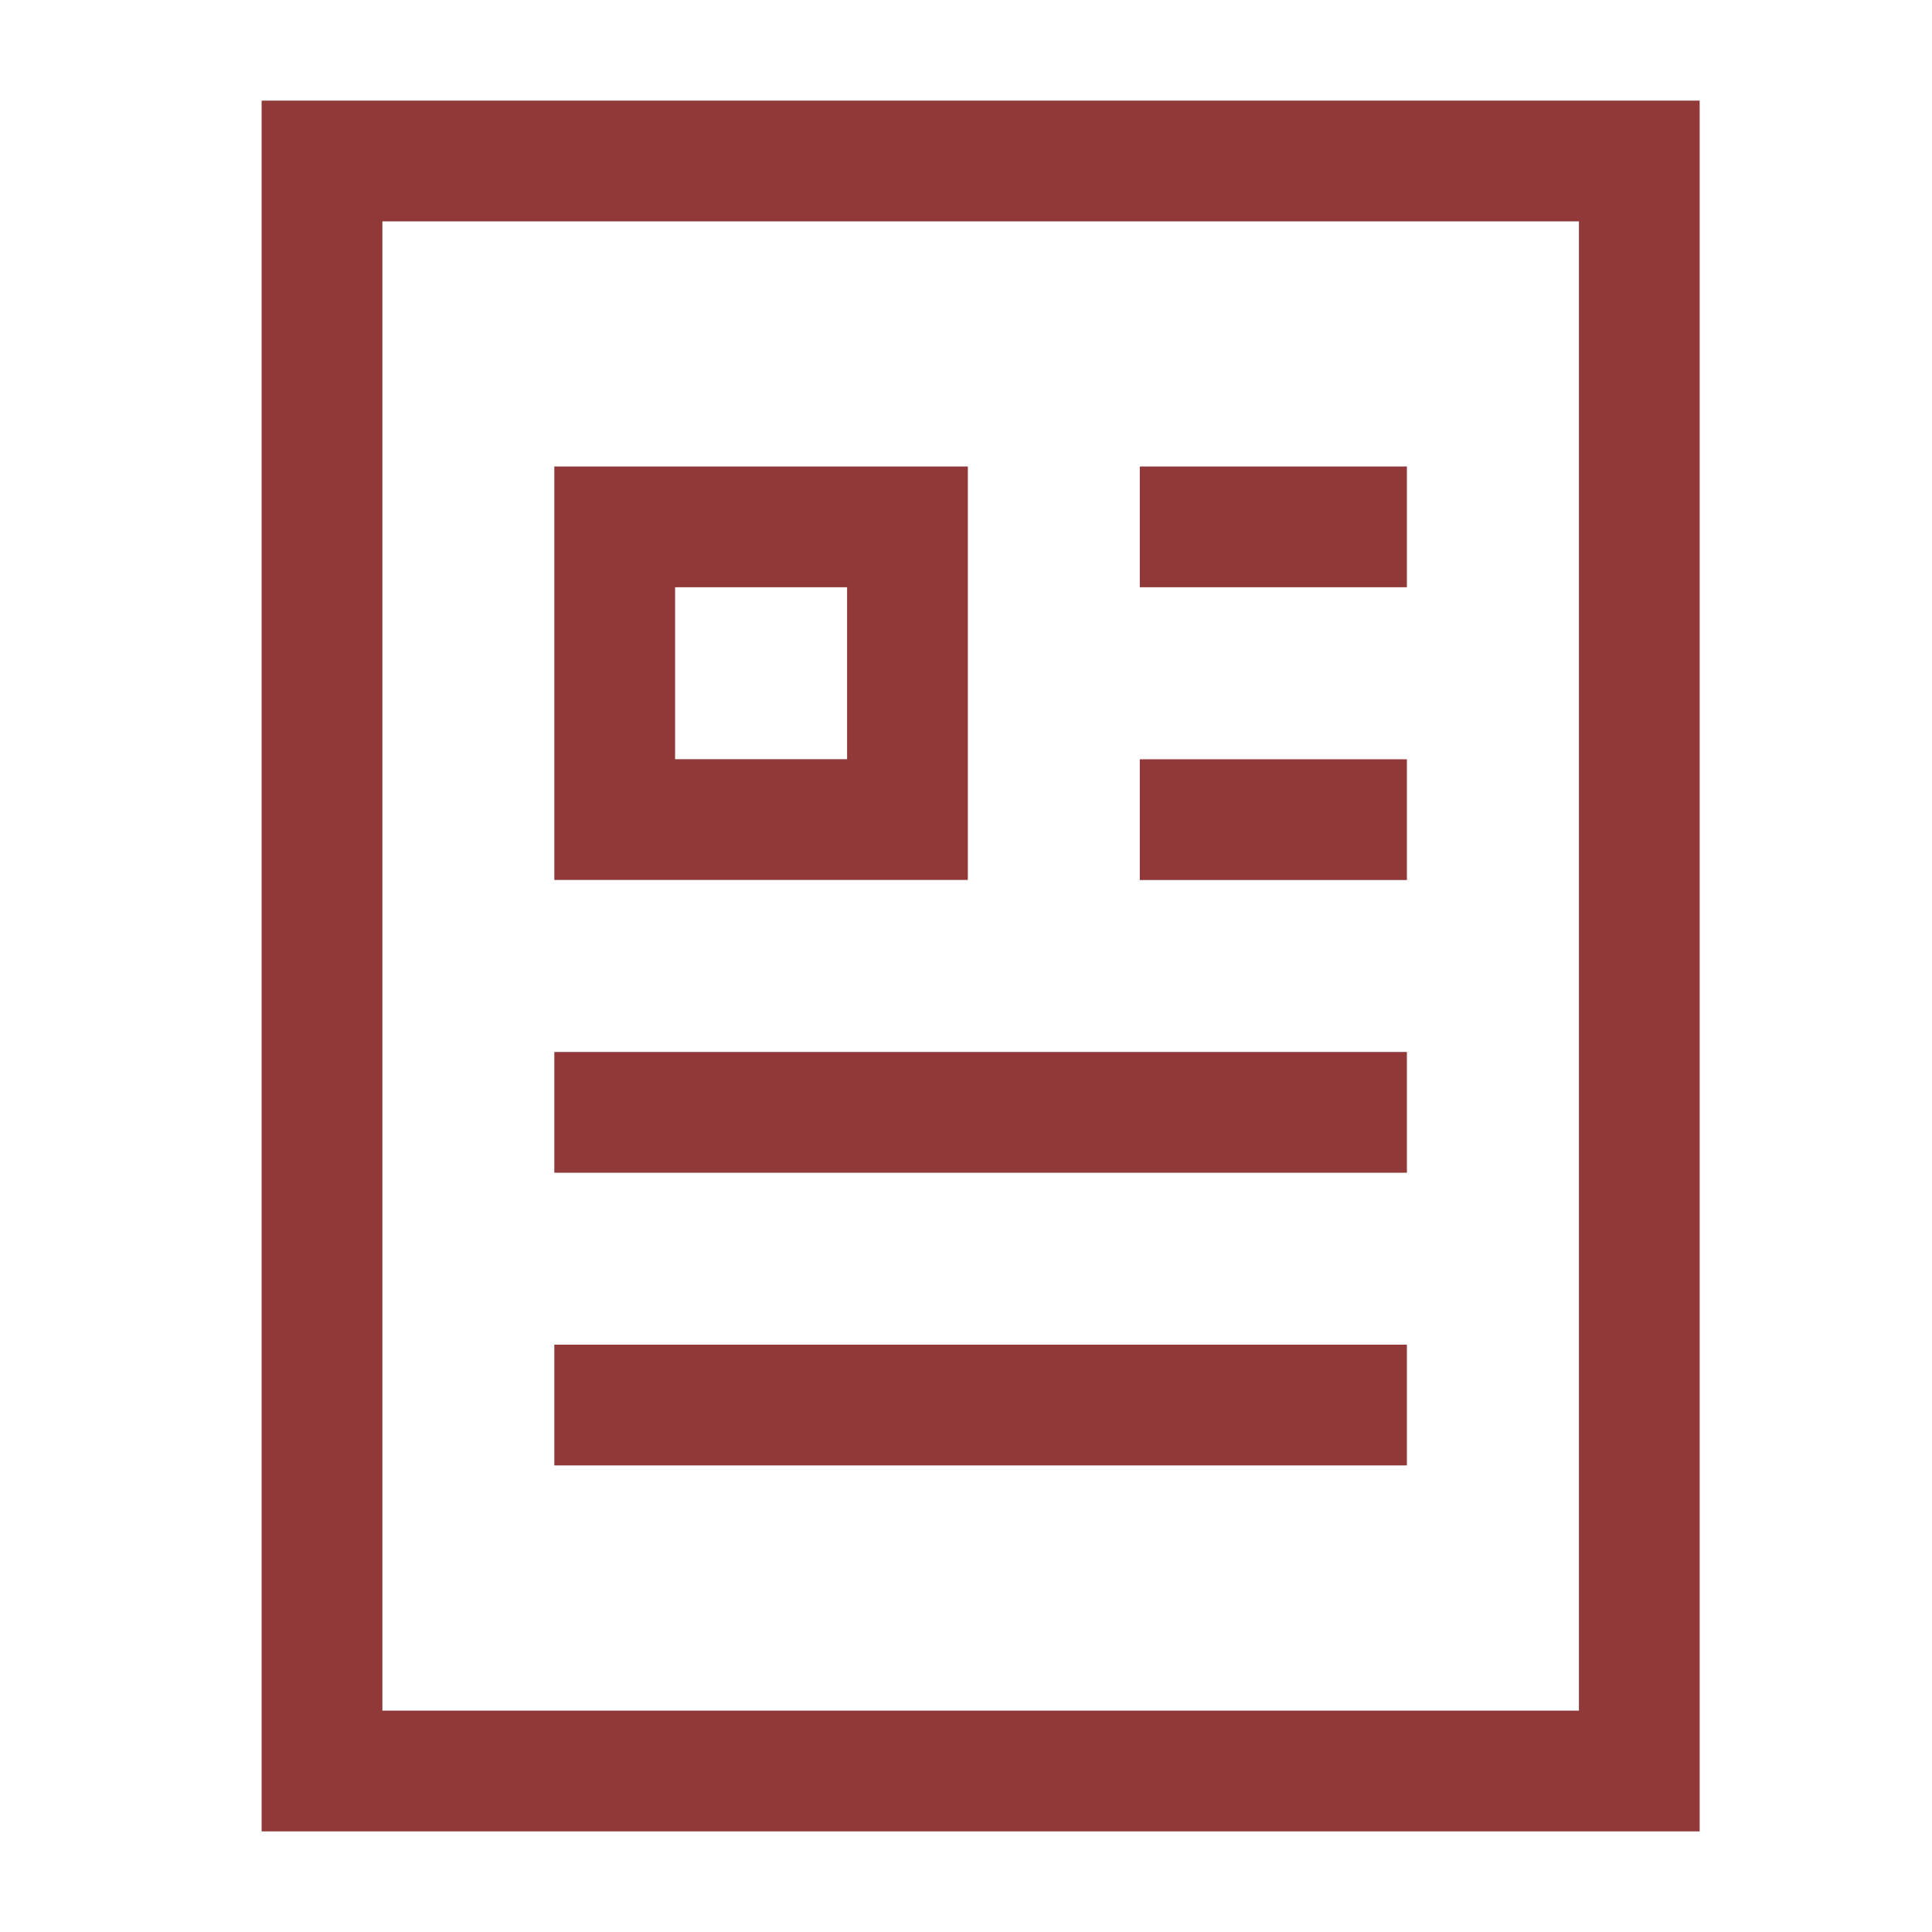 <svg width="24" height="24" viewBox="0 0 24 24" fill="none" xmlns="http://www.w3.org/2000/svg">
<path d="M20.364 2H4V22H20.364V2Z" stroke="#903938" stroke-width="1.5" stroke-miterlimit="10" stroke-linecap="square"/>
<path d="M14.909 6.545H16.727" stroke="#903938" stroke-width="1.5" stroke-miterlimit="10" stroke-linecap="square"/>
<path d="M14.909 10.182H16.727" stroke="#903938" stroke-width="1.5" stroke-miterlimit="10" stroke-linecap="square"/>
<path d="M7.636 13.818H16.727" stroke="#903938" stroke-width="1.5" stroke-miterlimit="10" stroke-linecap="square"/>
<path d="M7.636 17.454H16.727" stroke="#903938" stroke-width="1.5" stroke-miterlimit="10" stroke-linecap="square"/>
<path d="M11.273 6.545H7.636V10.181H11.273V6.545Z" stroke="#903938" stroke-width="1.5" stroke-miterlimit="10" stroke-linecap="square"/>
</svg>
